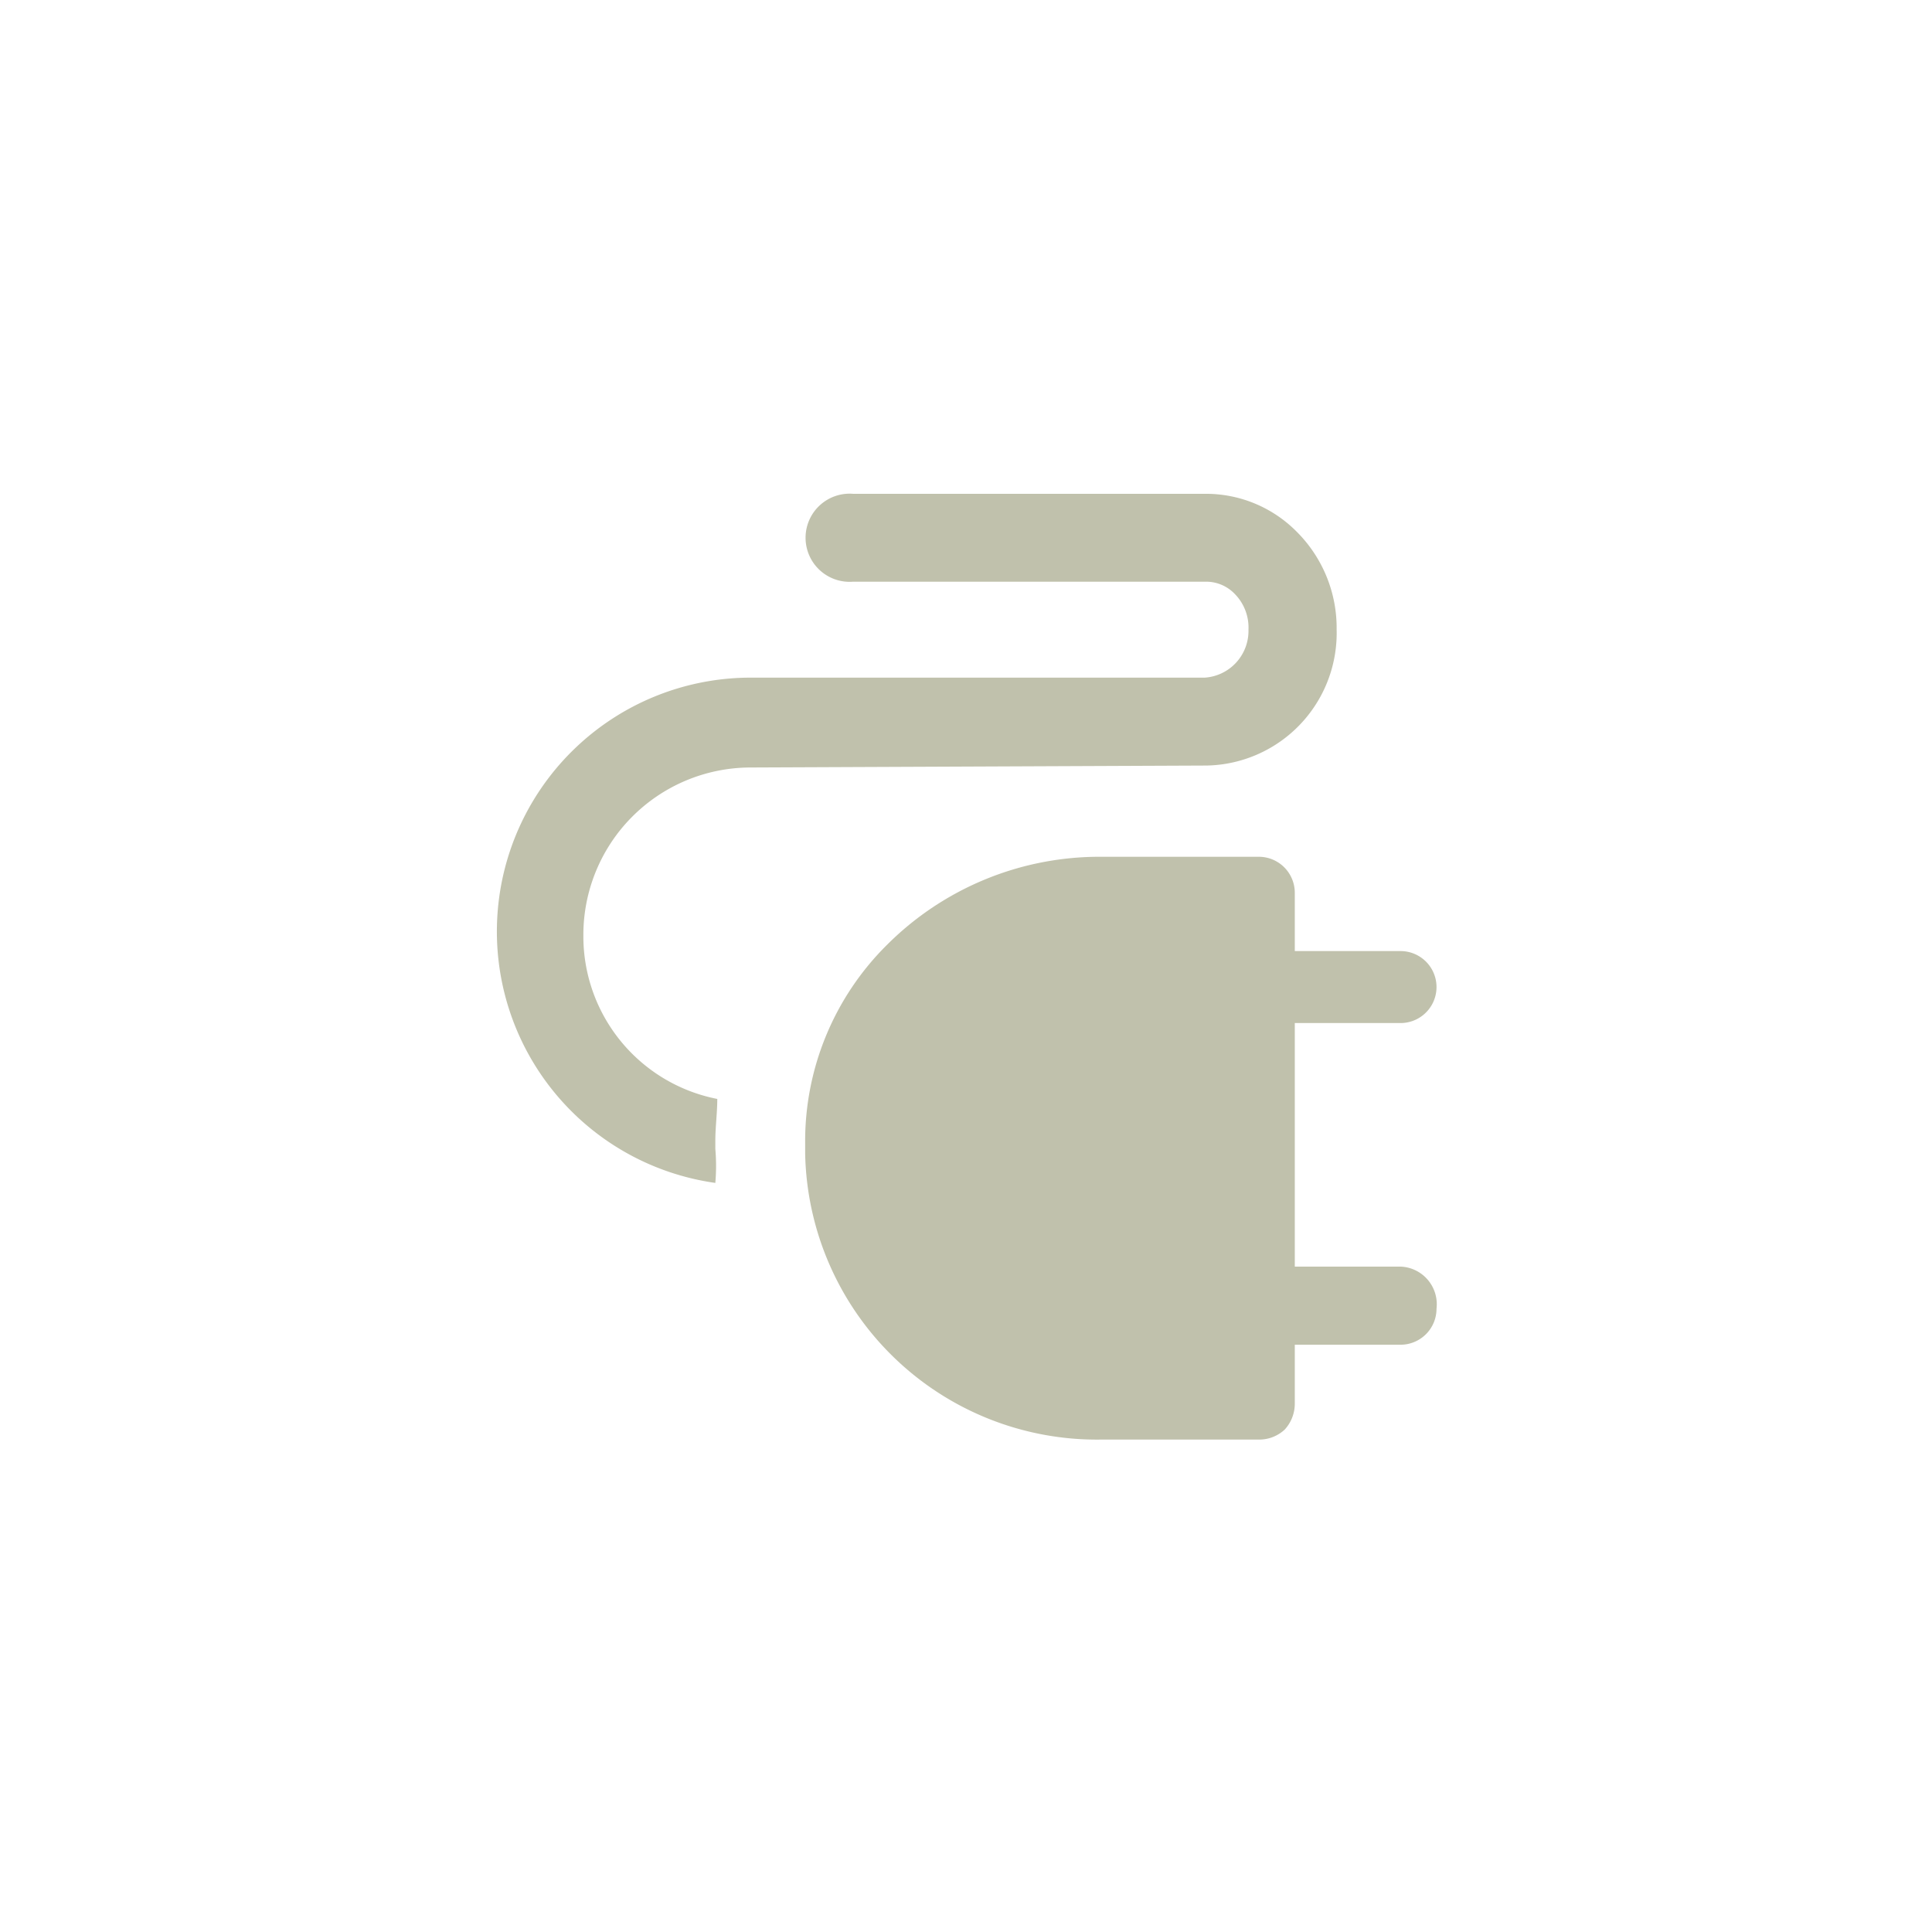 <svg id="Layer_1" data-name="Layer 1" xmlns="http://www.w3.org/2000/svg" viewBox="0 0 69.25 69.25"><defs><style>.cls-1{fill:#c0c1ac;}</style></defs><title>site-mobille-elementos</title><path class="cls-1" d="M50.2,45.4H46.41V36.67H50.2a1.29,1.29,0,0,0,0-2.58H46.41V32a1.29,1.29,0,0,0-1.29-1.29H39.46a10.77,10.77,0,0,0-7.66,3.15A9.9,9.9,0,0,0,28.86,41v.36a10.46,10.46,0,0,0,10.6,10.24h5.66a1.34,1.34,0,0,0,.93-.36,1.37,1.37,0,0,0,.36-.93V48.2H50.2a1.29,1.29,0,0,0,1.29-1.29A1.35,1.35,0,0,0,50.2,45.4Z"/><path class="cls-1" d="M25.64,41.18v-.29c0-.5.07-1,.07-1.5a5.94,5.94,0,0,1-4.8-5.88,6,6,0,0,1,5.94-6l16.4-.07a4.75,4.75,0,0,0,4.66-4.87,4.87,4.87,0,0,0-1.43-3.51,4.57,4.57,0,0,0-3.23-1.36H30.58a1.58,1.58,0,1,0,0,3.15H43.25a1.42,1.42,0,0,1,1,.43,1.72,1.72,0,0,1,.5,1.29,1.68,1.68,0,0,1-1.58,1.72H26.78A9.1,9.1,0,0,0,25.64,42.4,7.09,7.09,0,0,0,25.64,41.18Z"/></svg>